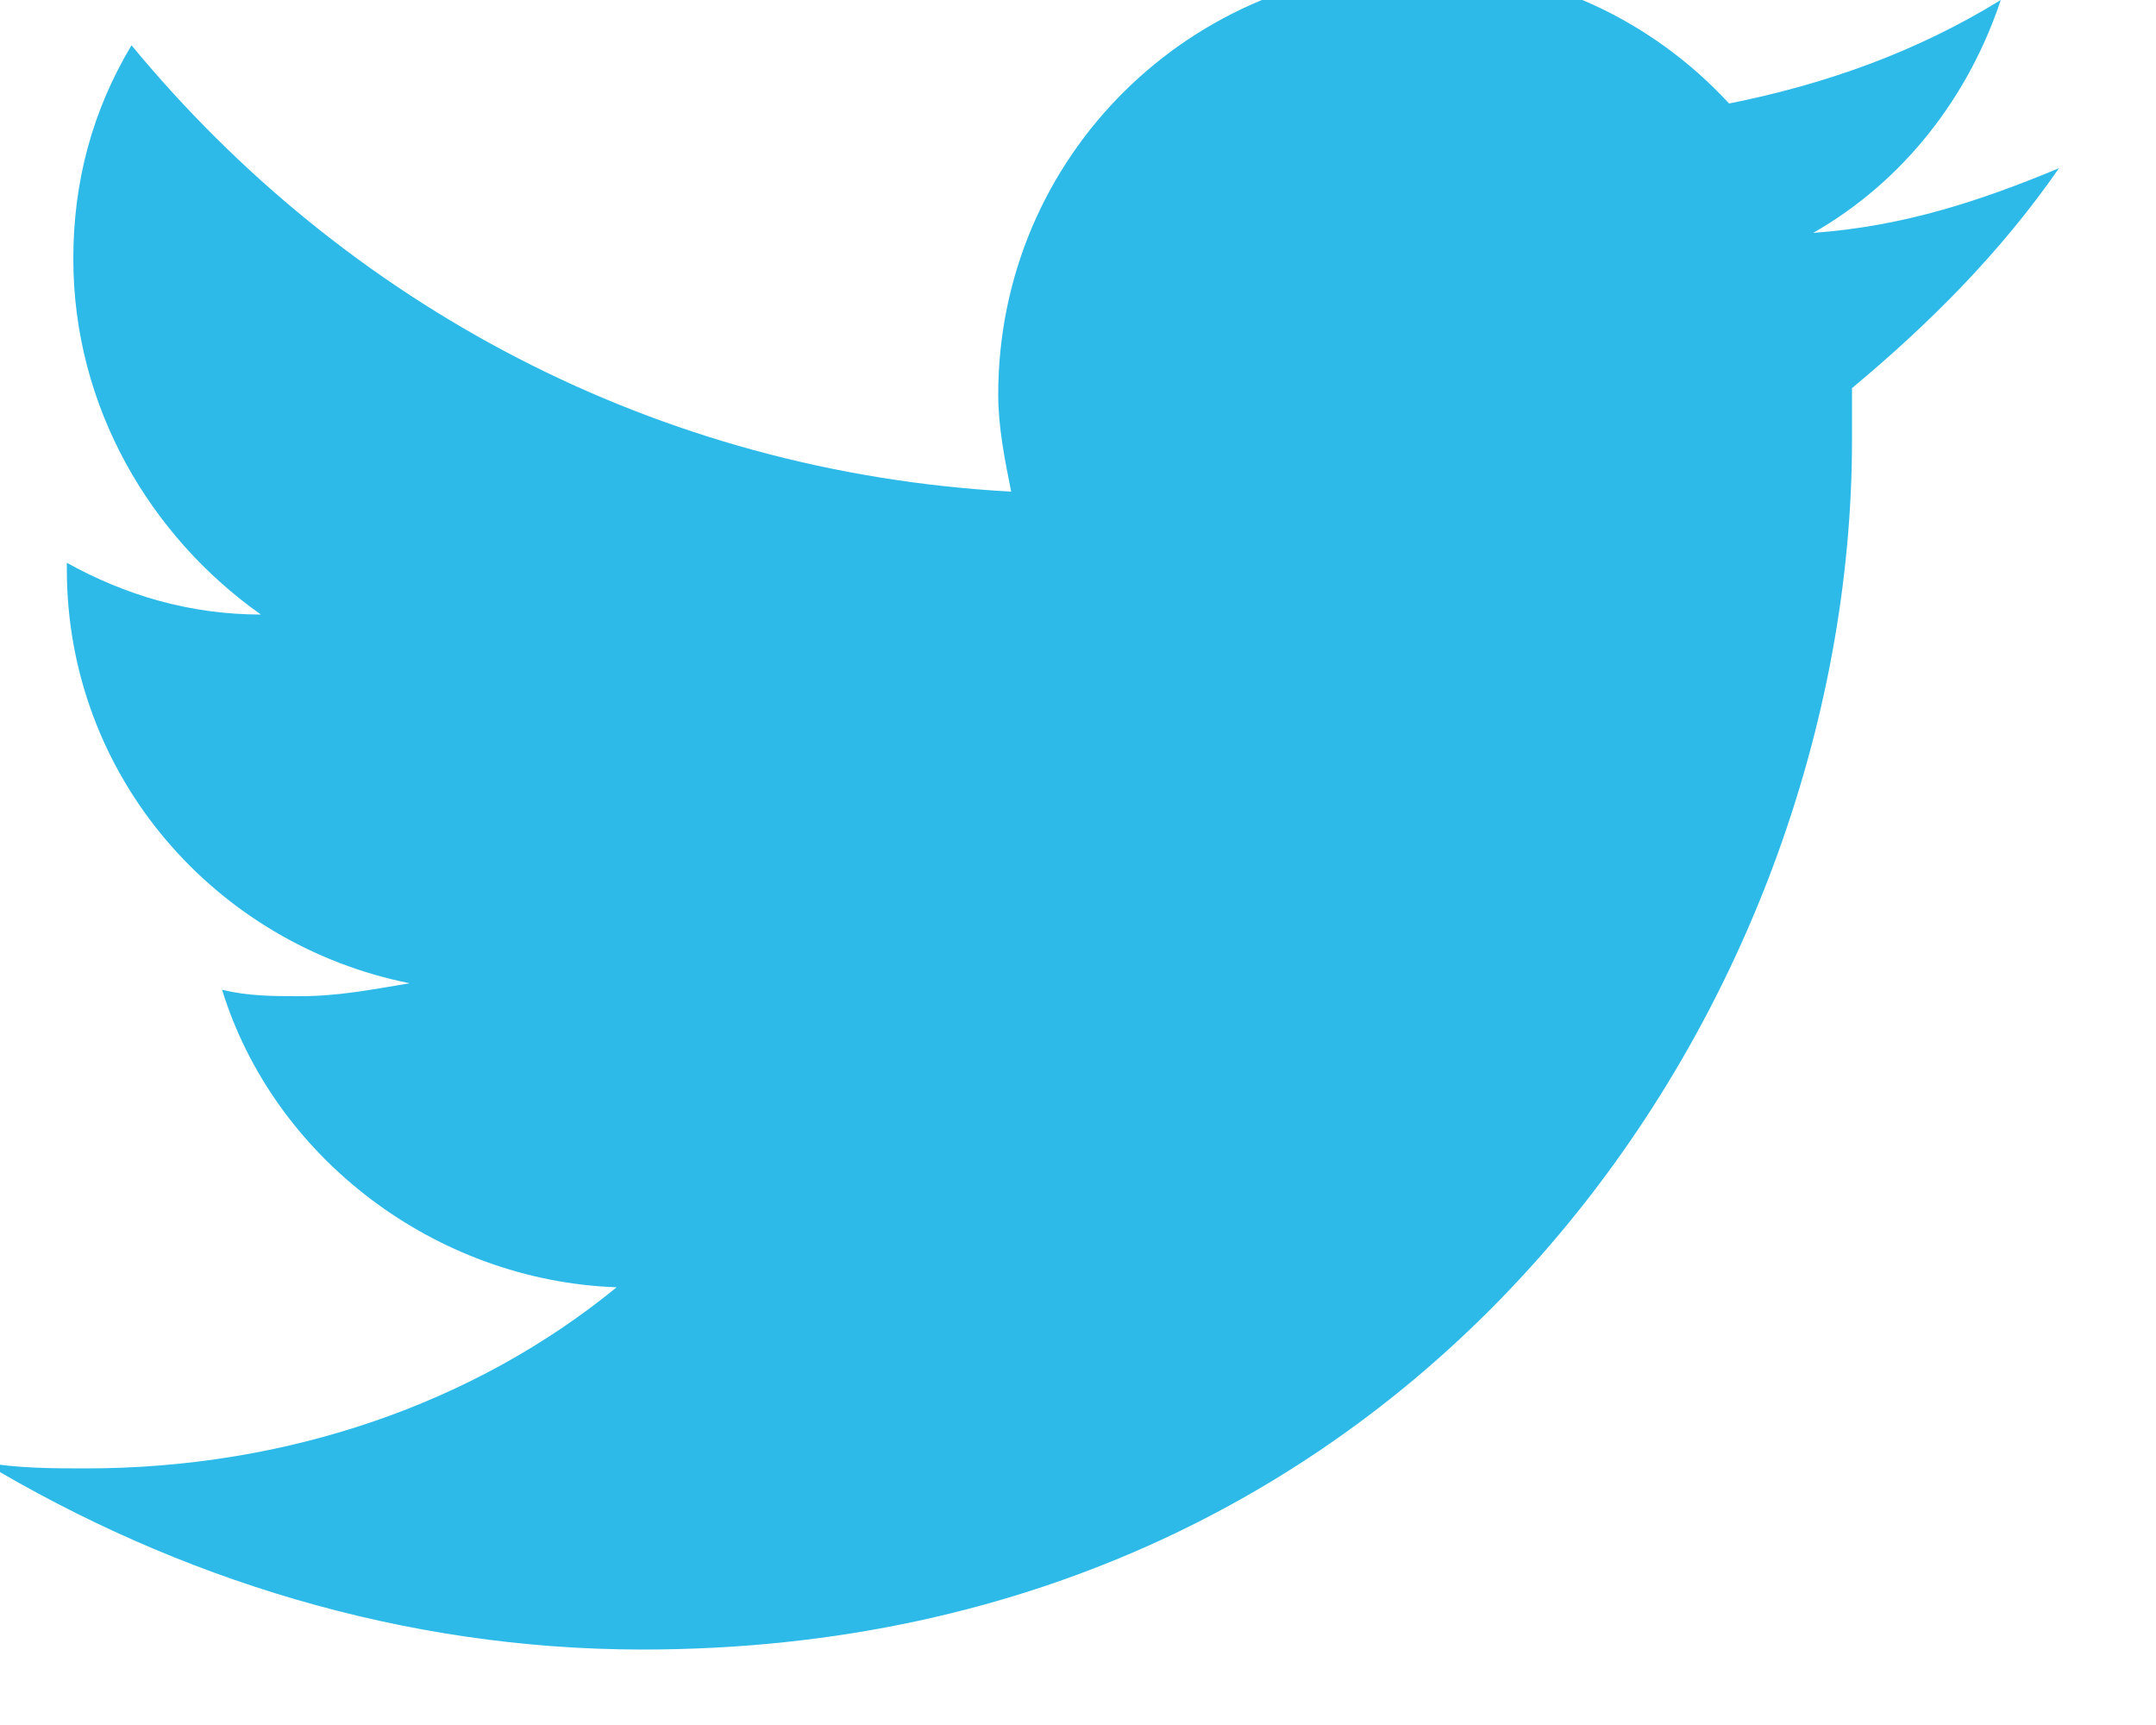 <svg width="40" height="32" viewBox="0 0 40 32" fill="none" xmlns="http://www.w3.org/2000/svg" xmlns:xlink="http://www.w3.org/1999/xlink">
<path d="M38.2,3.12C36.76,3.72 35.32,4.2 33.64,4.32C35.32,3.36 36.52,1.8 37.12,0C35.56,0.96 33.88,1.56 32.08,1.92C30.64,0.36 28.6,-0.6 26.44,-0.6C22.12,-0.6 18.52,2.88 18.52,7.32C18.52,7.92 18.64,8.52 18.76,9.12C12.16,8.76 6.4,5.64 2.44,0.84C1.72,2.04 1.36,3.36 1.36,4.8C1.36,7.56 2.8,9.96 4.84,11.4C3.52,11.4 2.32,11.04 1.24,10.44L1.24,10.56C1.24,14.4 4,17.52 7.6,18.24C6.88,18.36 6.28,18.48 5.56,18.48C5.08,18.48 4.6,18.48 4.12,18.36C5.08,21.48 8.08,23.76 11.44,23.88C8.8,26.04 5.32,27.24 1.6,27.24C1,27.24 0.28,27.24 -0.32,27.12C3.28,29.28 7.48,30.6 11.92,30.6C26.44,30.6 34.36,18.6 34.36,8.16C34.36,7.8 34.36,7.44 34.36,7.2C35.8,6 37.12,4.68 38.2,3.12Z" transform="rotate(0 18.94 15)" fill="#2EBAE8"/>
</svg>
